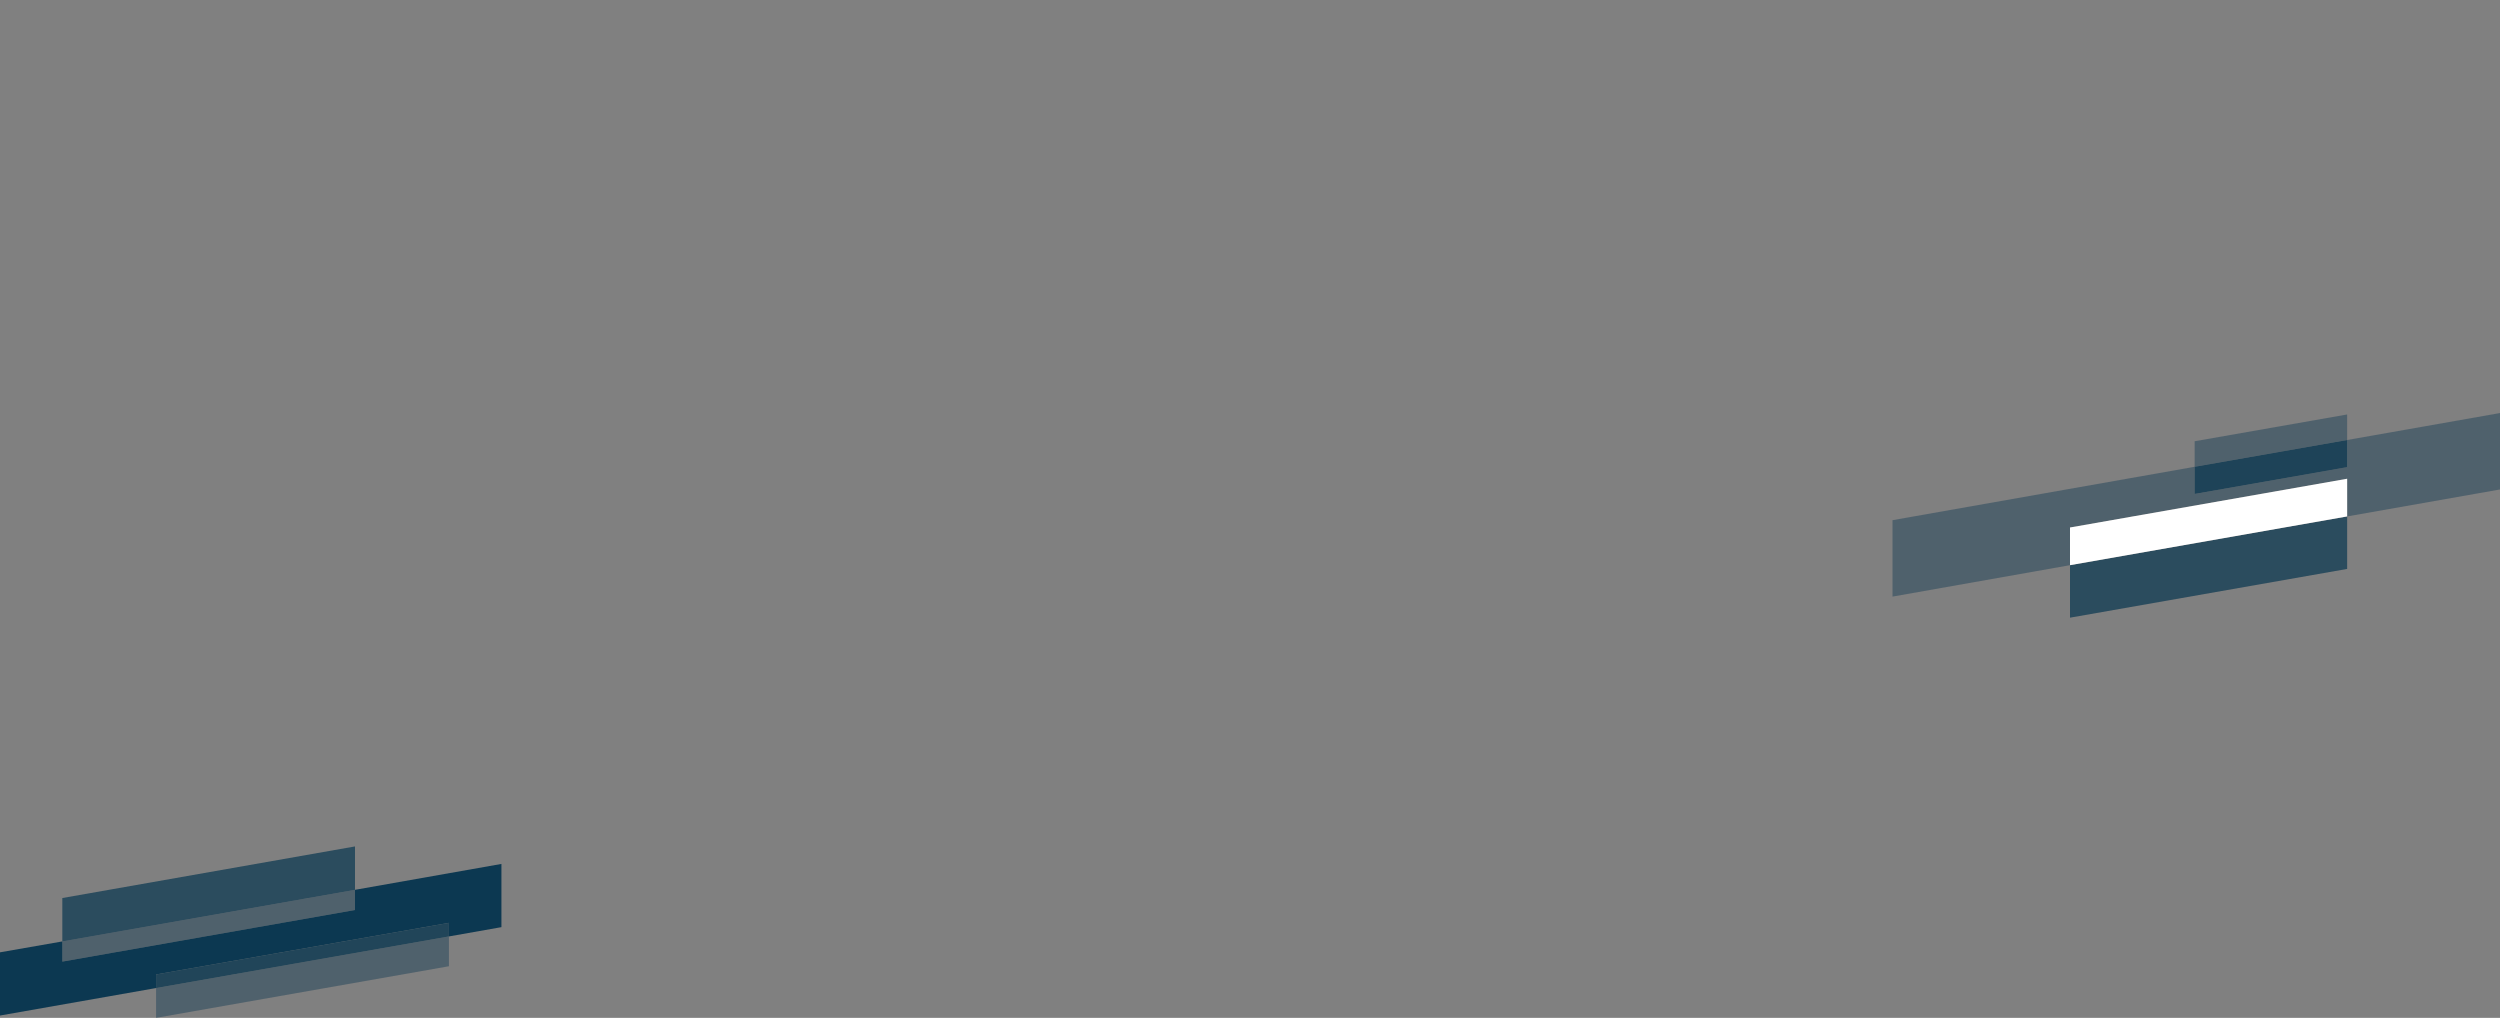 <svg xmlns="http://www.w3.org/2000/svg" viewBox="0 0 1400 570">
<rect x="0" y="0" width="1400" height="570" fill="#808080" stroke="none"/>
<style type="text/css">
.st0{opacity:0.73;fill:#0C3851}
.st1{opacity:0.42;fill:#0C3851}
</style>
<polygon class="st0" points="198.8,474 34.9,502.9 34.9,527.2 198.8,498.3"/>
<polygon class="st1" points="87.4,570 251.4,541.1 251.4,524.4 87.4,553.3"/>
<polygon style="fill:#0C3851" points="280.8,483.8 198.8,498.3 198.8,509.6 34.9,538.5 34.9,527.2 0,533.3 0,568.7 87.4,553.3 87.4,545.7 251.4,516.8 251.4,524.4 280.8,519.2"/>
<polygon style="opacity:0.81;fill:#0C3851" points="87.4,545.7 87.4,553.3 251.4,524.4 251.4,516.8"/>
<polygon class="st1" points="198.8,509.6 198.8,498.3 34.9,527.2 34.9,538.5"/>
<polygon class="st0" points="1159.2,345.9 1314.4,318.6 1314.4,289.2 1159.2,316.5"/>
<polygon class="st1" points="1314.4,232.1 1229,247.1 1229,261.4 1314.4,246.4"/>
<polygon class="st1" points="1400,231.3 1314.4,246.4 1314.4,261.6 1229,276.6 1229,261.4 1059.8,291.3 1059.8,334.1 1159.2,316.5 1159.2,295.4 1314.4,268.1 1314.4,289.2 1400,274.1"/>
<polygon style="opacity:0.84;fill:#0C3851" points="1314.4,261.6 1314.4,246.4 1229,261.4 1229,276.6"/>
<polygon style="fill:#FFFFFF" points="1159.2,295.4 1159.2,316.5 1314.4,289.2 1314.4,268.1"/>
</svg>

